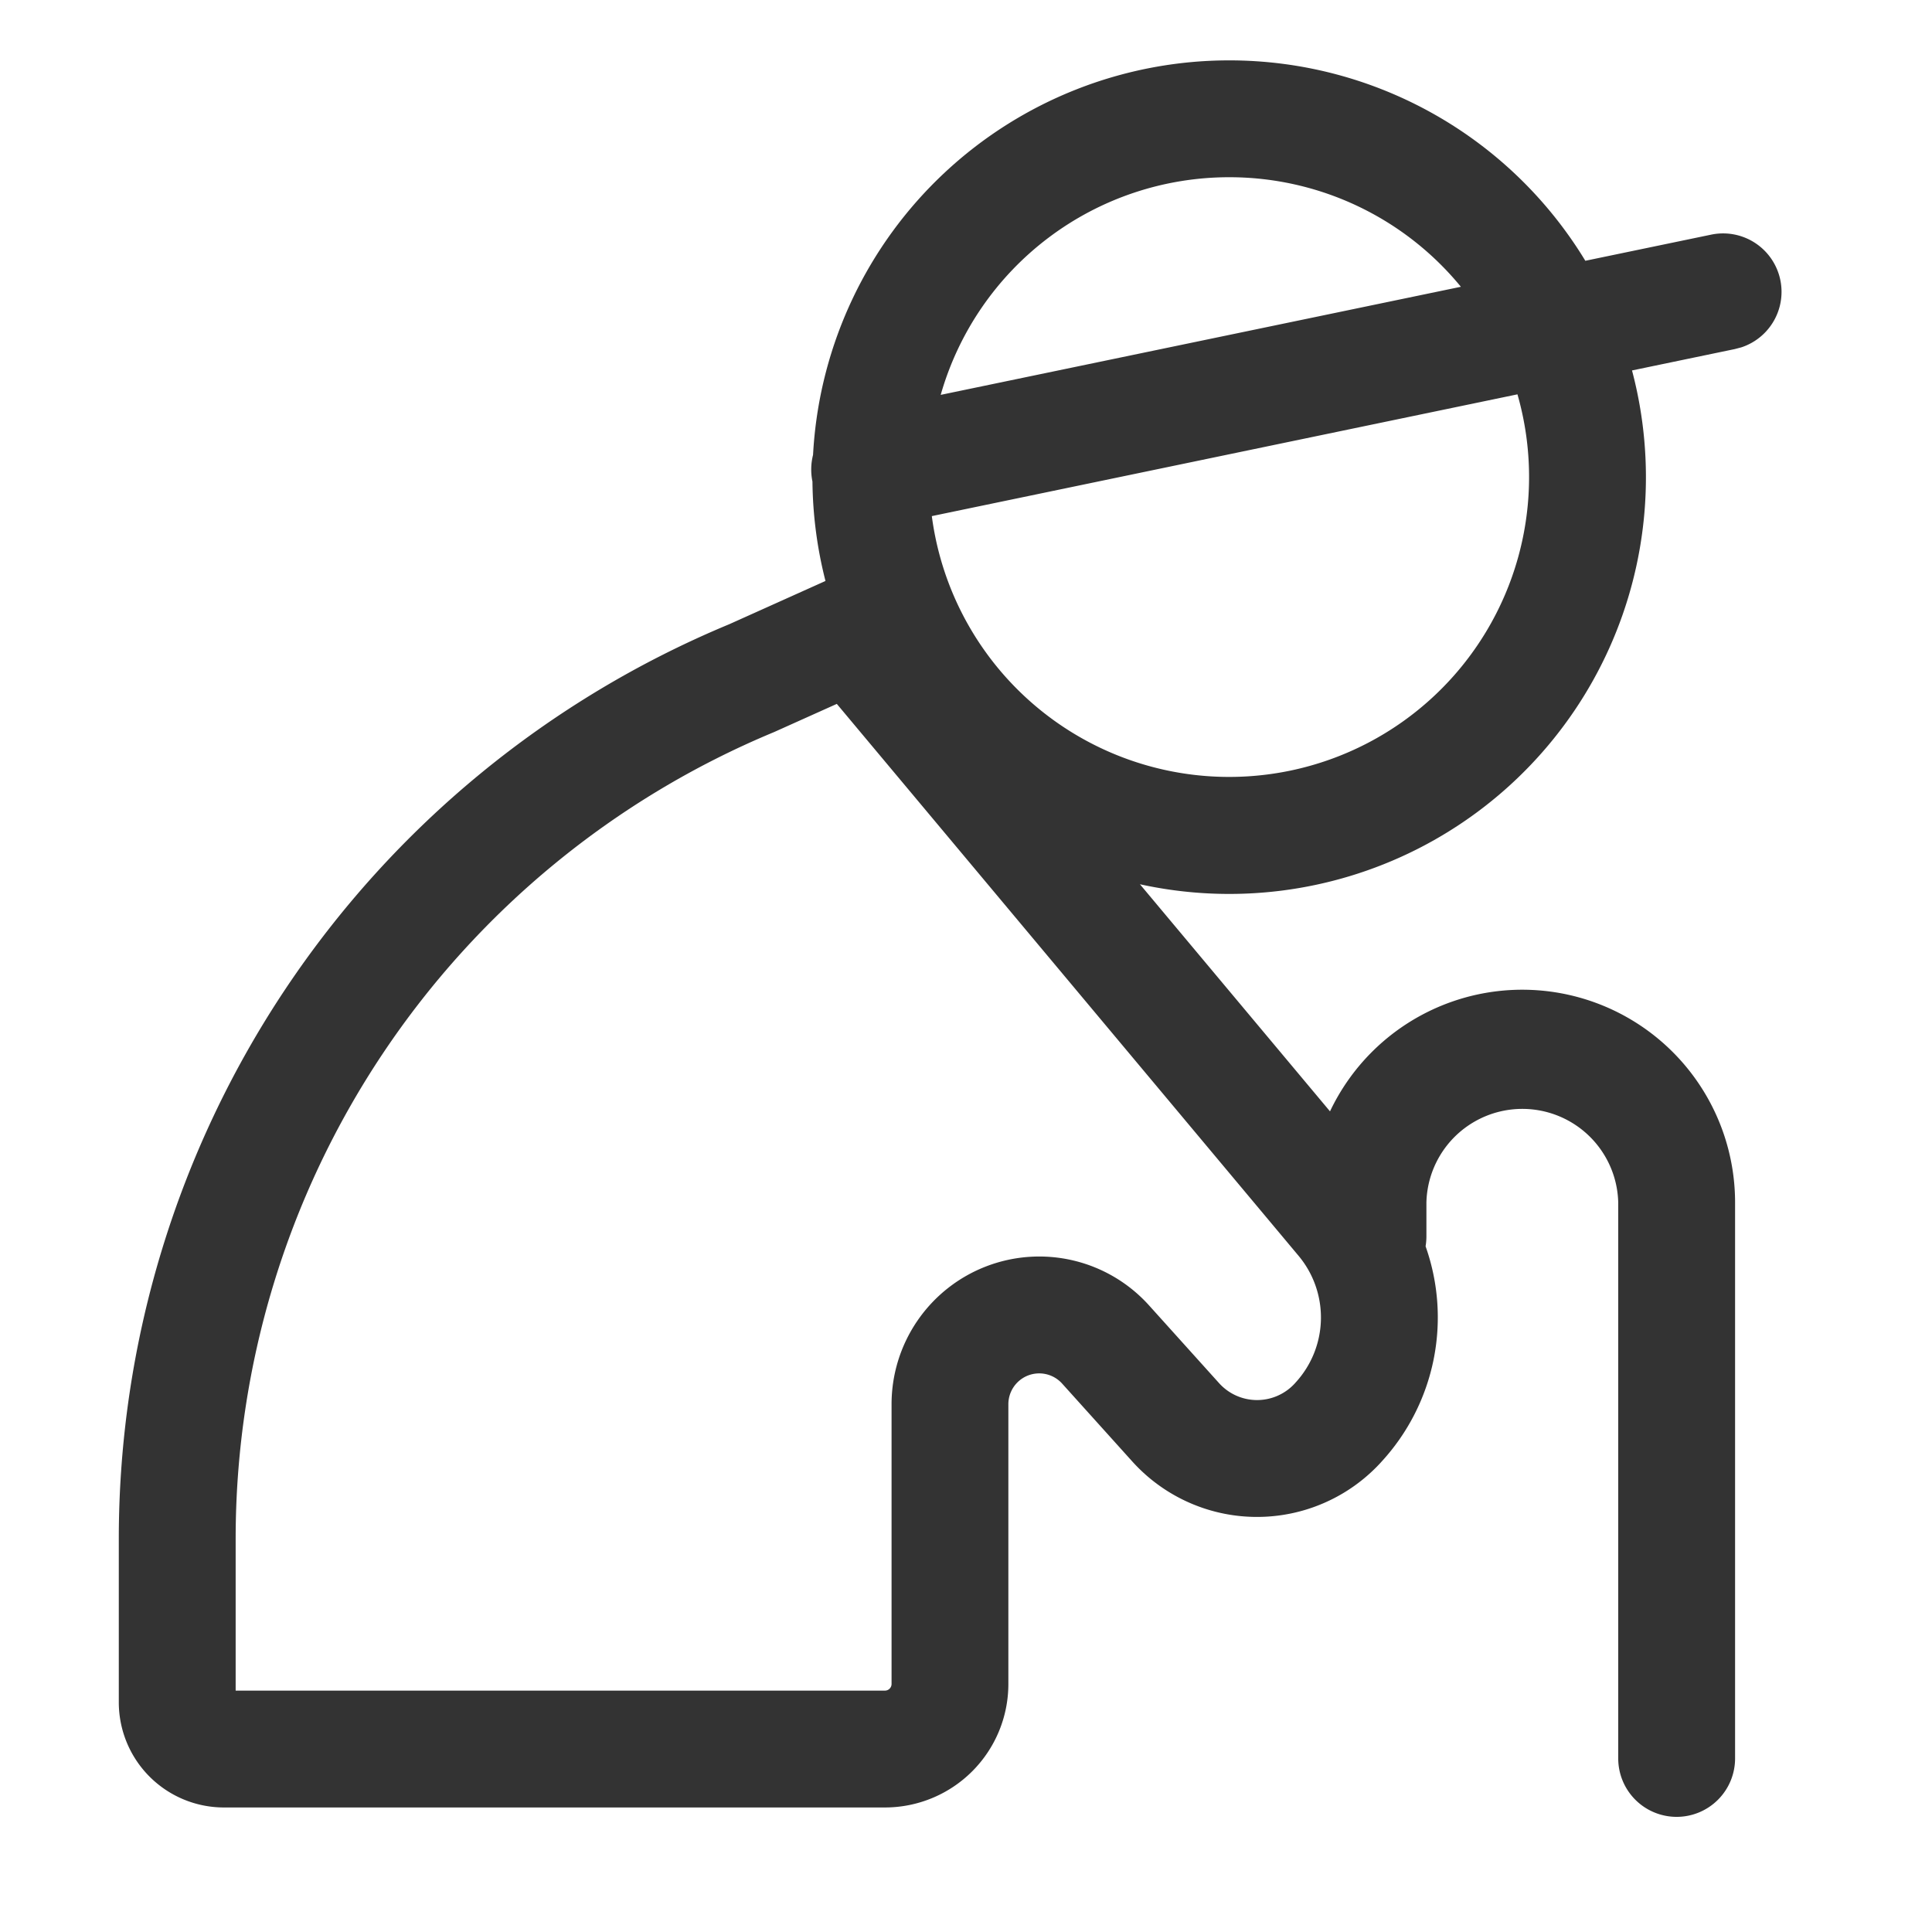 <?xml version="1.0" standalone="no"?><!DOCTYPE svg PUBLIC "-//W3C//DTD SVG 1.1//EN" "http://www.w3.org/Graphics/SVG/1.1/DTD/svg11.dtd"><svg class="icon" width="24" height="24" viewBox="0 0 1024 1024" version="1.1" xmlns="http://www.w3.org/2000/svg"><path d="M651.479 32A220.738 220.738 0 0 1 840.258 138.219l66.643-13.843a30.968 30.968 0 0 1 16.103 59.706l-3.499 0.929-54.503 11.334a220.862 220.862 0 0 1-260.81 272.33l100.738 120.372a112.785 112.785 0 0 1 214.699 48.31v294.472a30.968 30.968 0 1 1-61.935 0v-294.503a50.849 50.849 0 0 0-101.667 0v17.961c0 1.796-0.155 3.561-0.434 5.295a112.908 112.908 0 0 1-23.195 113.961l-0.495 0.557a89.032 89.032 0 0 1-131.83-0.557l-37.099-41.187a16.351 16.351 0 0 0-28.521 10.932v148.243a65.435 65.435 0 0 1-65.435 65.466H118.71a55.742 55.742 0 0 1-55.742-55.742v-86.71A524.903 524.903 0 0 1 386.55 330.839l50.973-22.916a221.11 221.11 0 0 1-6.906-52.676 31.618 31.618 0 0 1 0.31-14.121l0.186-3.035A220.893 220.893 0 0 1 651.479 32z m-207.948 341.079l-33.228 14.926A462.968 462.968 0 0 0 124.903 815.546v80.516h344.145c1.92 0 3.499-1.579 3.499-3.53v-148.243a78.286 78.286 0 0 1 136.475-52.397l37.099 41.187a27.097 27.097 0 0 0 40.134 0.186l0.495-0.557a50.973 50.973 0 0 0 1.517-67.107l-244.738-292.521z m360.743-164.067L493.884 273.548a158.957 158.957 0 1 0 310.39-64.568zM651.479 93.935a158.988 158.988 0 0 0-152.888 115.355l275.706-57.29A158.617 158.617 0 0 0 651.479 93.935z" fill="#333333" /></svg>
